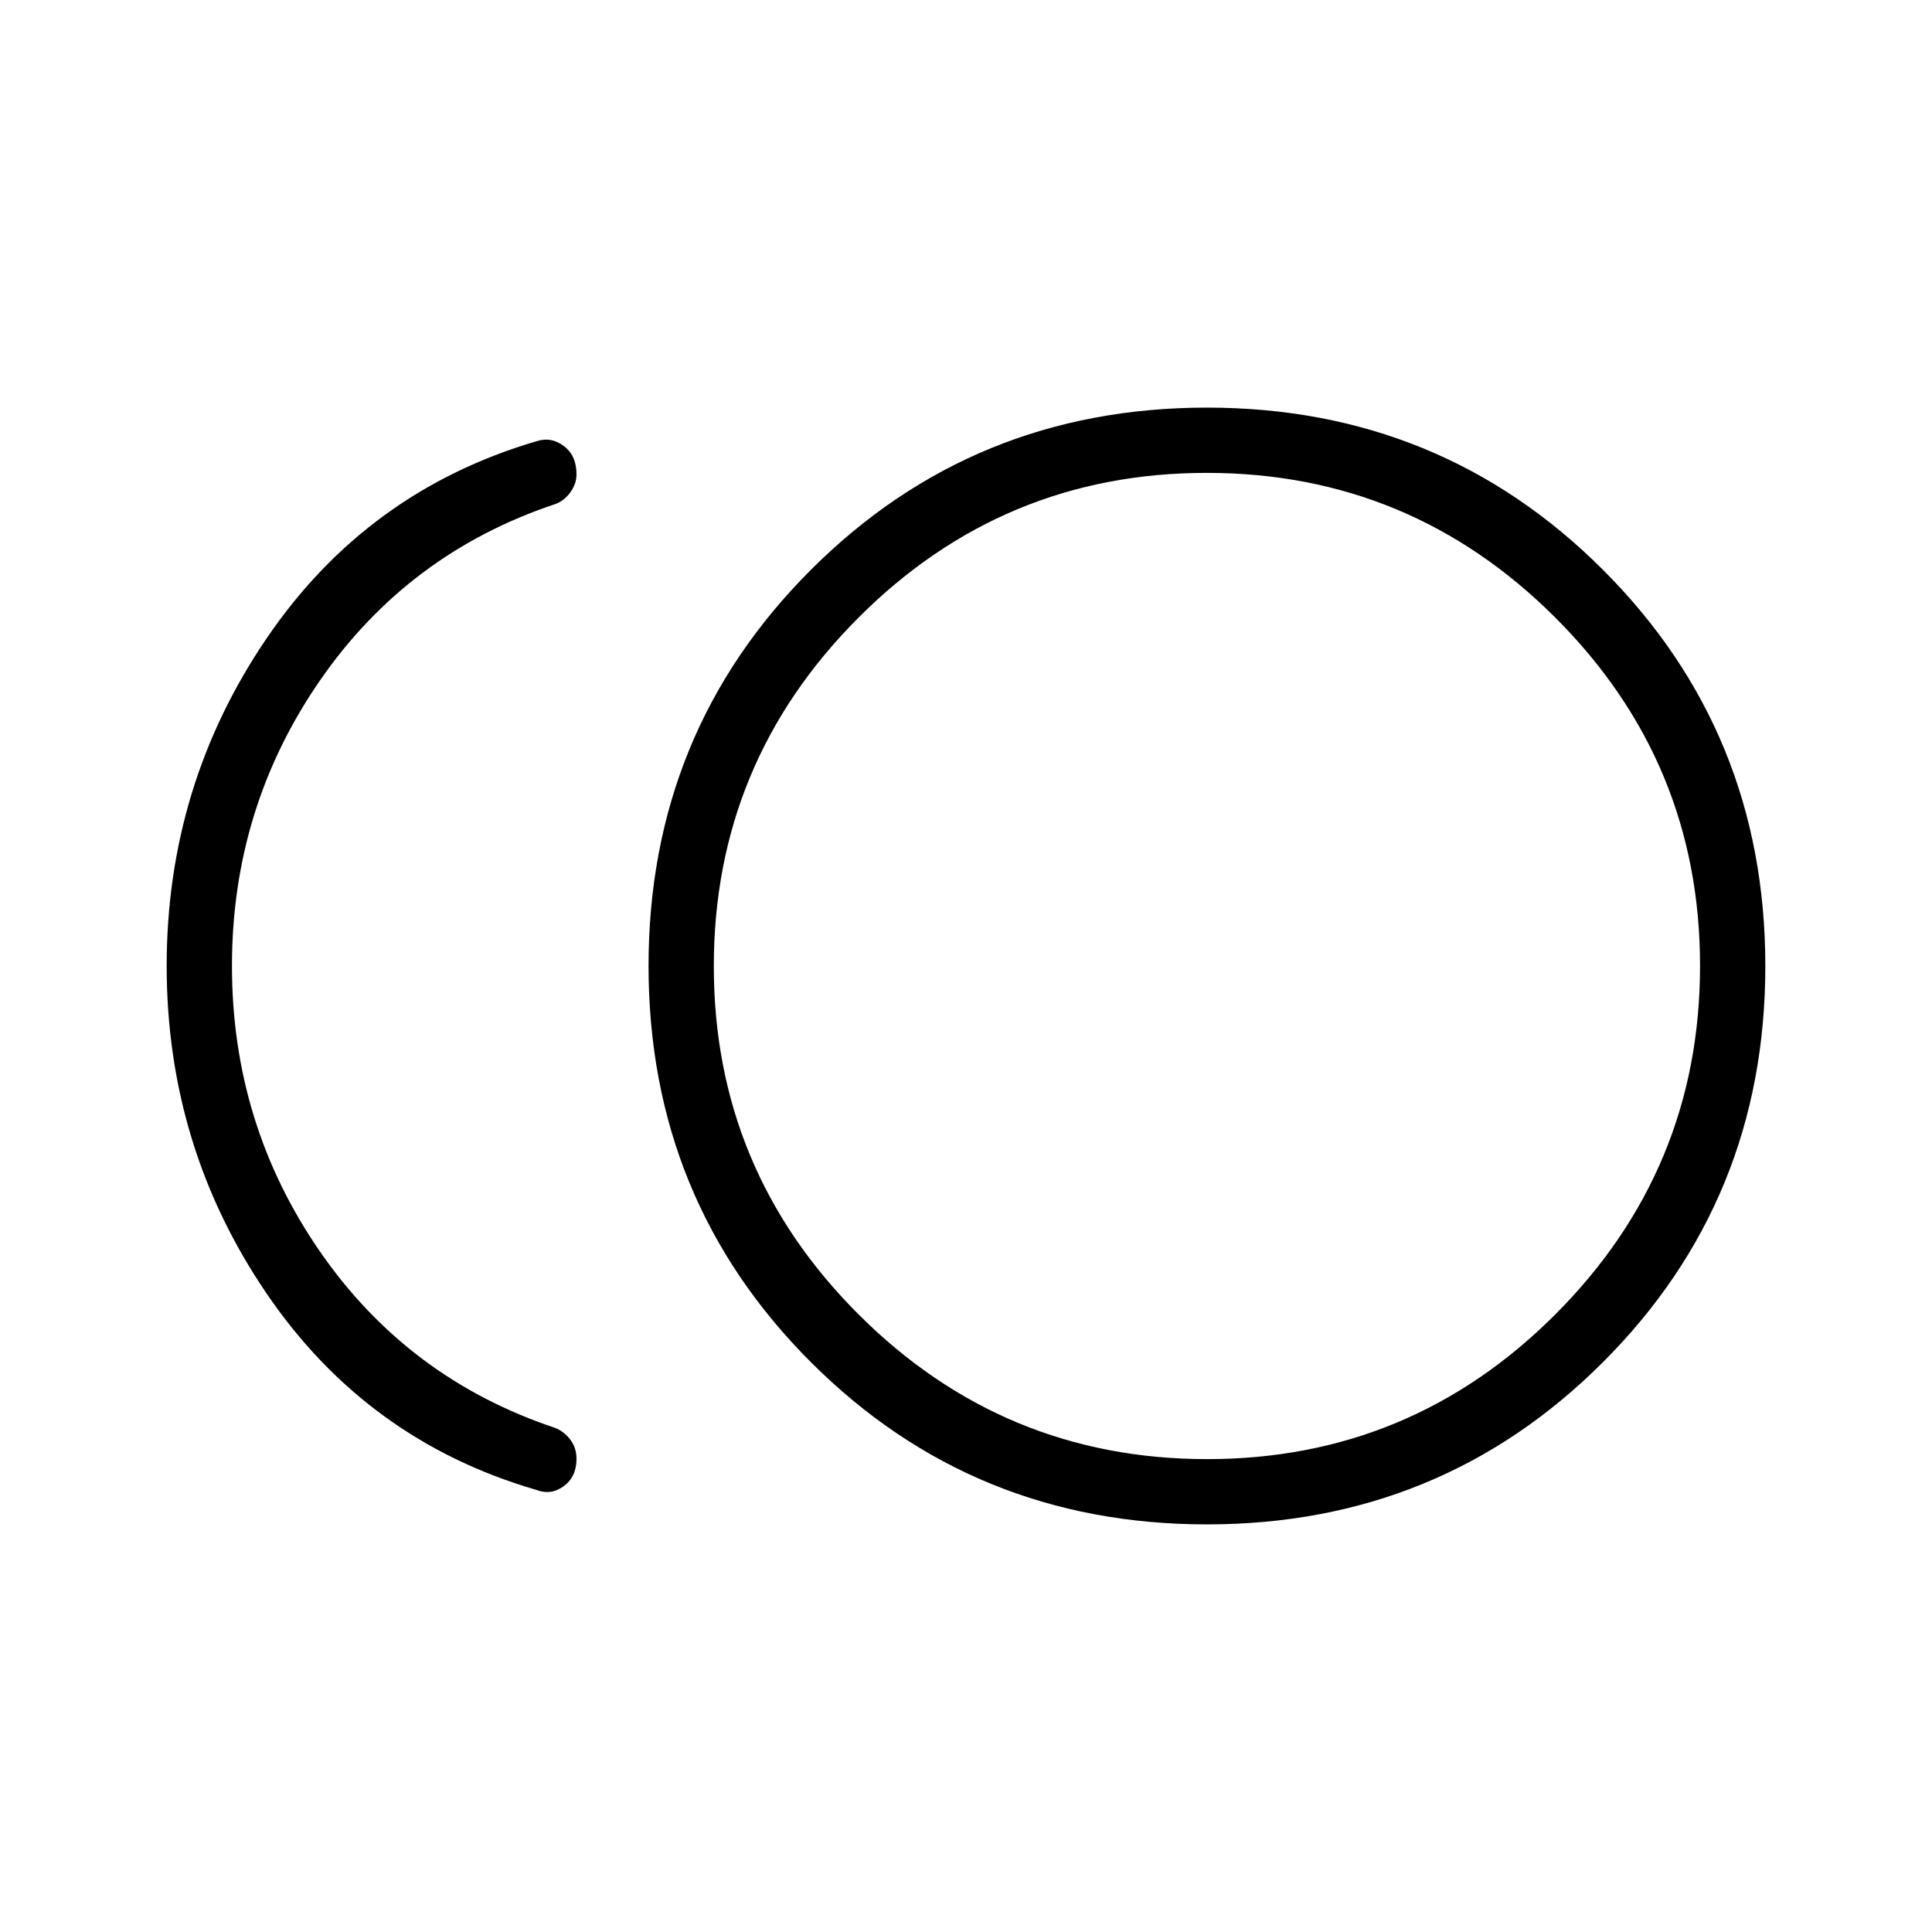 <svg xmlns="http://www.w3.org/2000/svg" height="40" viewBox="0 -960 960 960" width="40"><path d="M599.72-202.54q-116.18 0-196.82-80.63-80.64-80.64-80.64-196.83 0-116.18 80.63-196.82 80.64-80.64 196.82-80.64 116.19 0 196.83 80.63 80.64 80.64 80.64 196.83 0 116.18-80.64 196.82-80.63 80.64-196.82 80.64Zm-333.39-17.19q-84.1-24.51-133.81-97.46-49.7-72.94-49.7-162.81t49.74-162.92q49.74-73.04 133.92-97.8 7.24-2.45 13.61 2.29 6.37 4.73 6.37 14.09 0 4.89-3.2 9.16-3.21 4.27-7.58 5.72-73.1 24.46-116.76 87.68-43.66 63.23-43.66 141.78 0 78.55 43.66 141.78 43.66 63.22 116.76 87.68 4.37 1.64 7.58 5.75 3.2 4.11 3.2 9.67 0 8.93-6.37 13.61t-13.76 1.78ZM599.72-480Zm.12 245.03q101.2 0 173.05-71.97 71.85-71.97 71.85-173.18 0-101.2-71.97-173.05-71.97-71.86-173.17-71.86-101.2 0-173.06 71.97-71.85 71.97-71.85 173.18 0 101.2 71.97 173.05 71.97 71.86 173.18 71.86Z"/></svg>